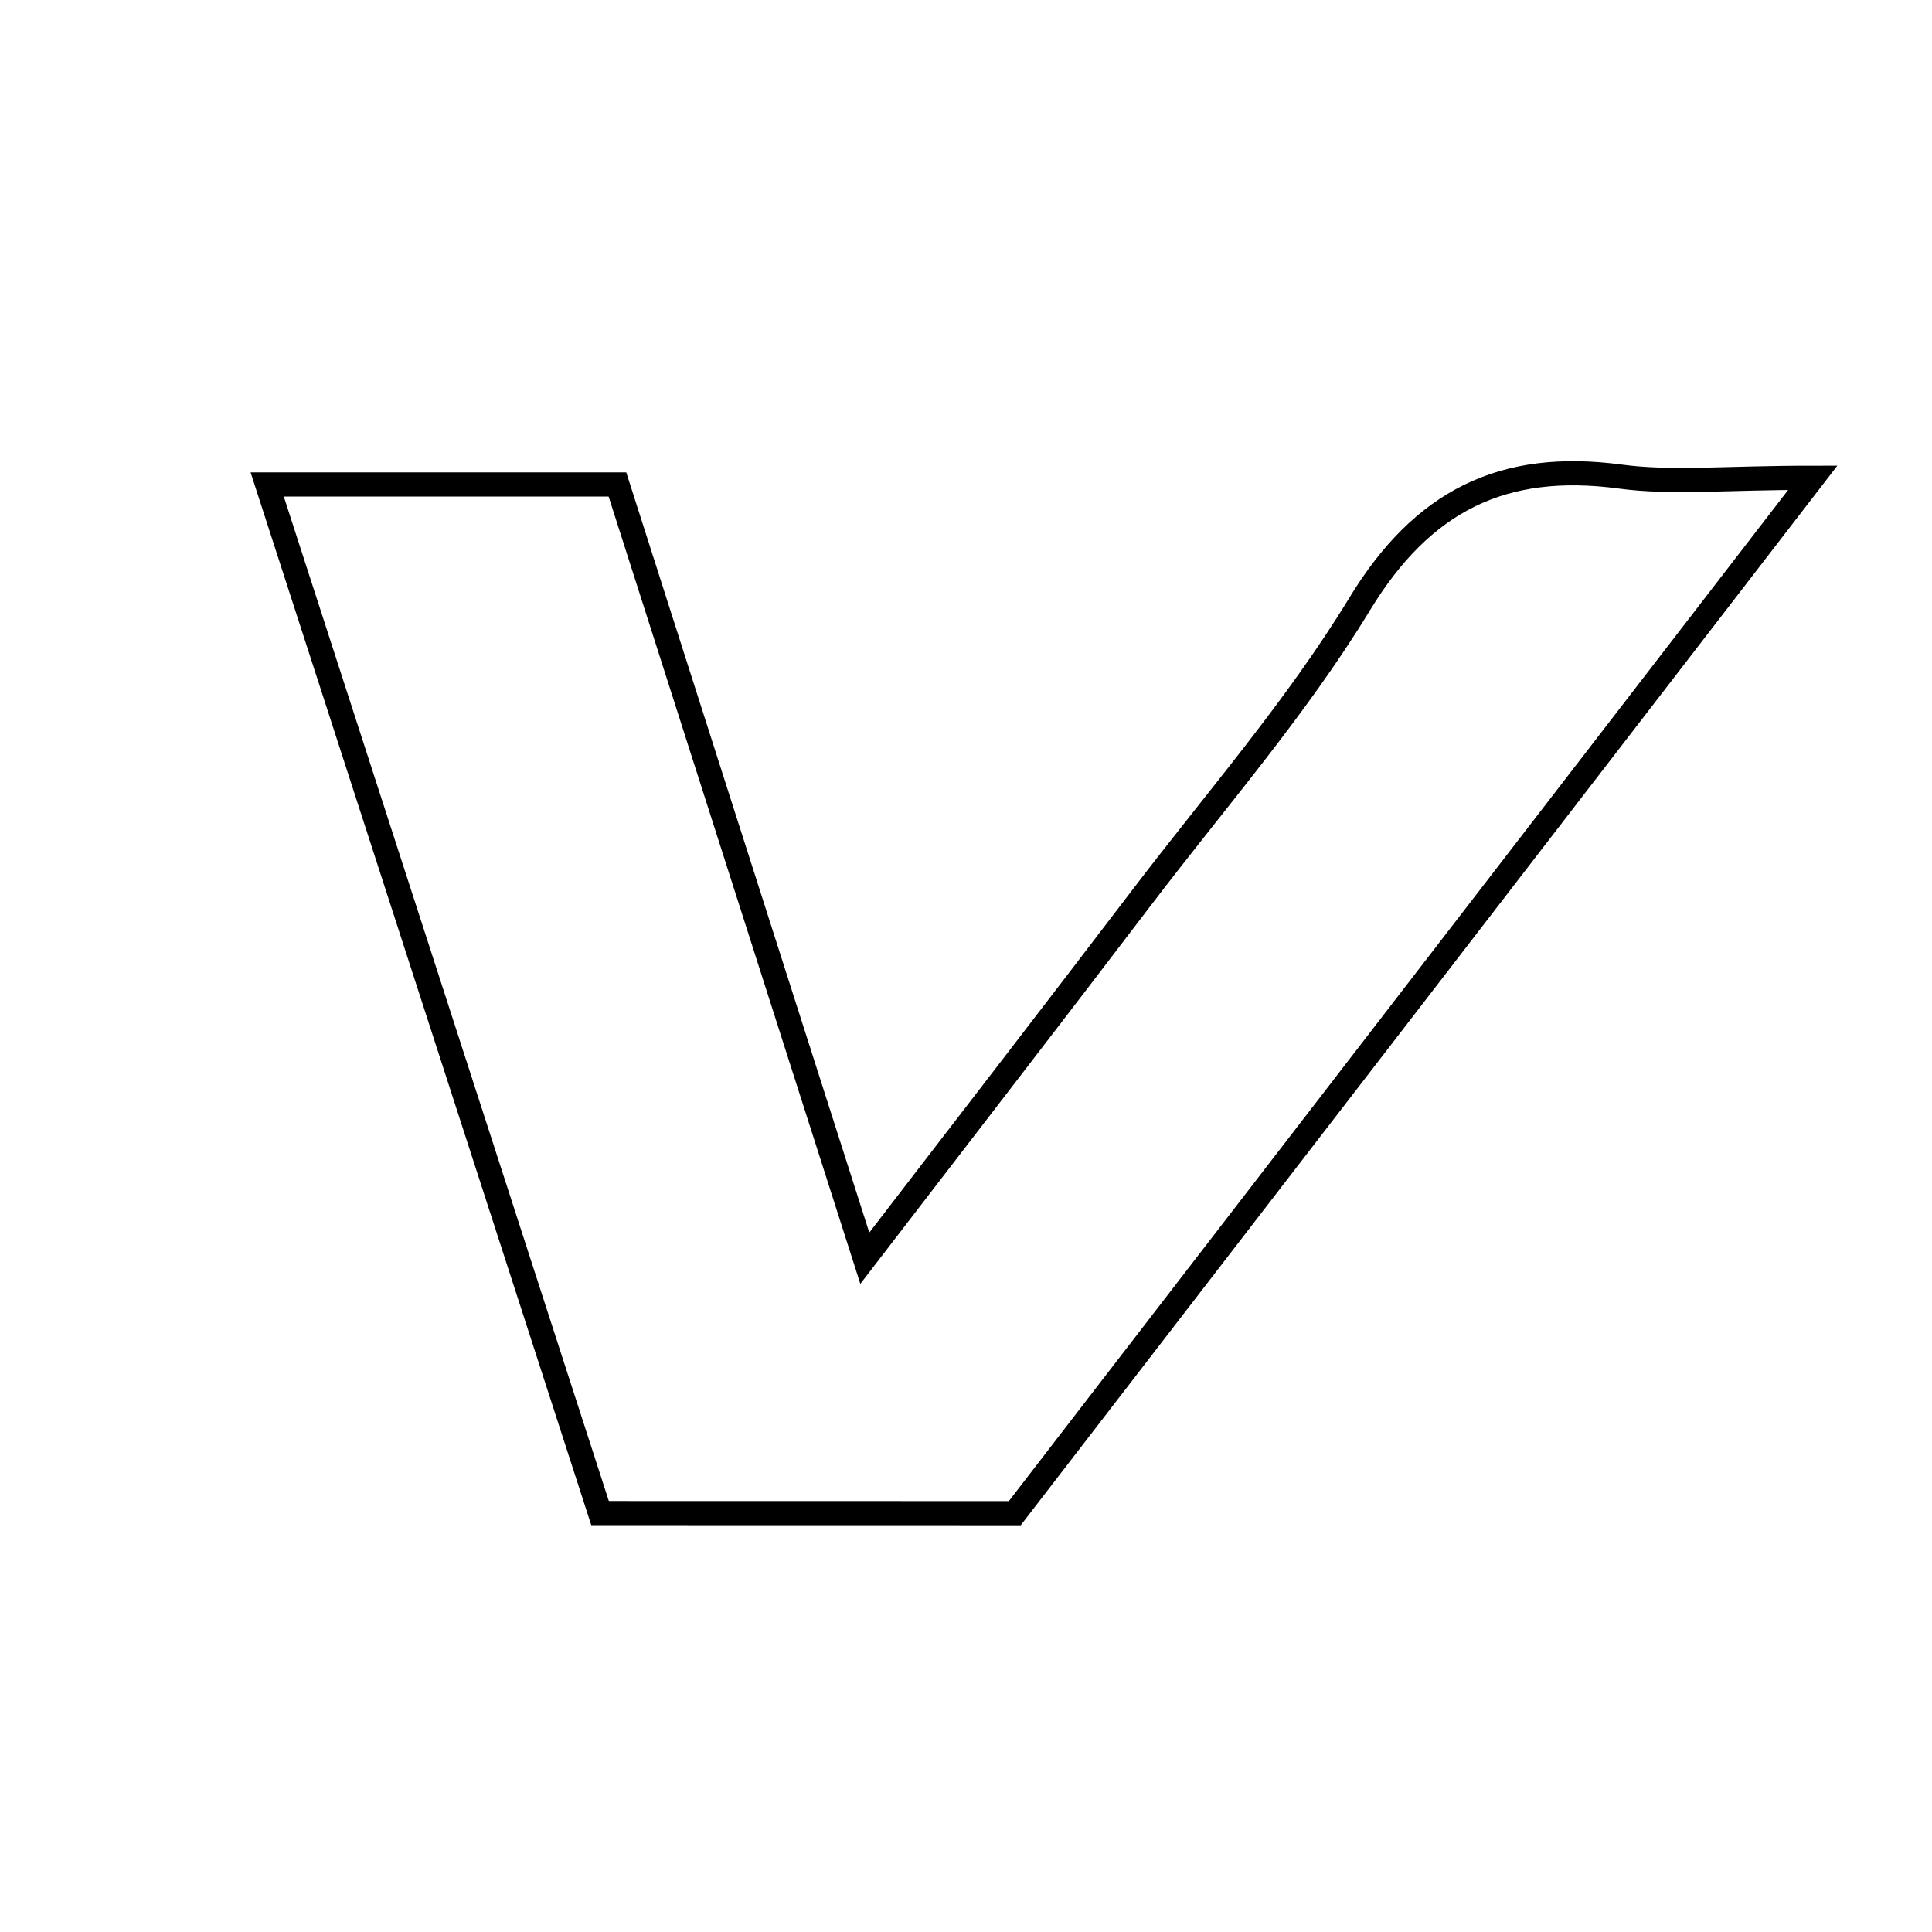 <svg xmlns="http://www.w3.org/2000/svg" viewBox="0.0 0.0 24.0 24.0" height="200px" width="200px"><path fill="none" stroke="black" stroke-width=".3" stroke-opacity="1.0"  filling="0" d="M20.126 5.92 C20.766 6.006 21.428 5.935 22.519 5.935 C19.099 10.372 15.871 14.561 12.606 18.797 C10.915 18.796 9.242 18.796 7.454 18.796 C6.083 14.559 4.722 10.354 3.319 6.018 C4.856 6.018 6.207 6.018 7.67 6.018 C8.665 9.132 9.652 12.219 10.743 15.63 C12.015 13.975 13.114 12.553 14.203 11.123 C15.114 9.928 16.111 8.784 16.888 7.507 C17.67 6.22 18.668 5.725 20.126 5.92"></path></svg>